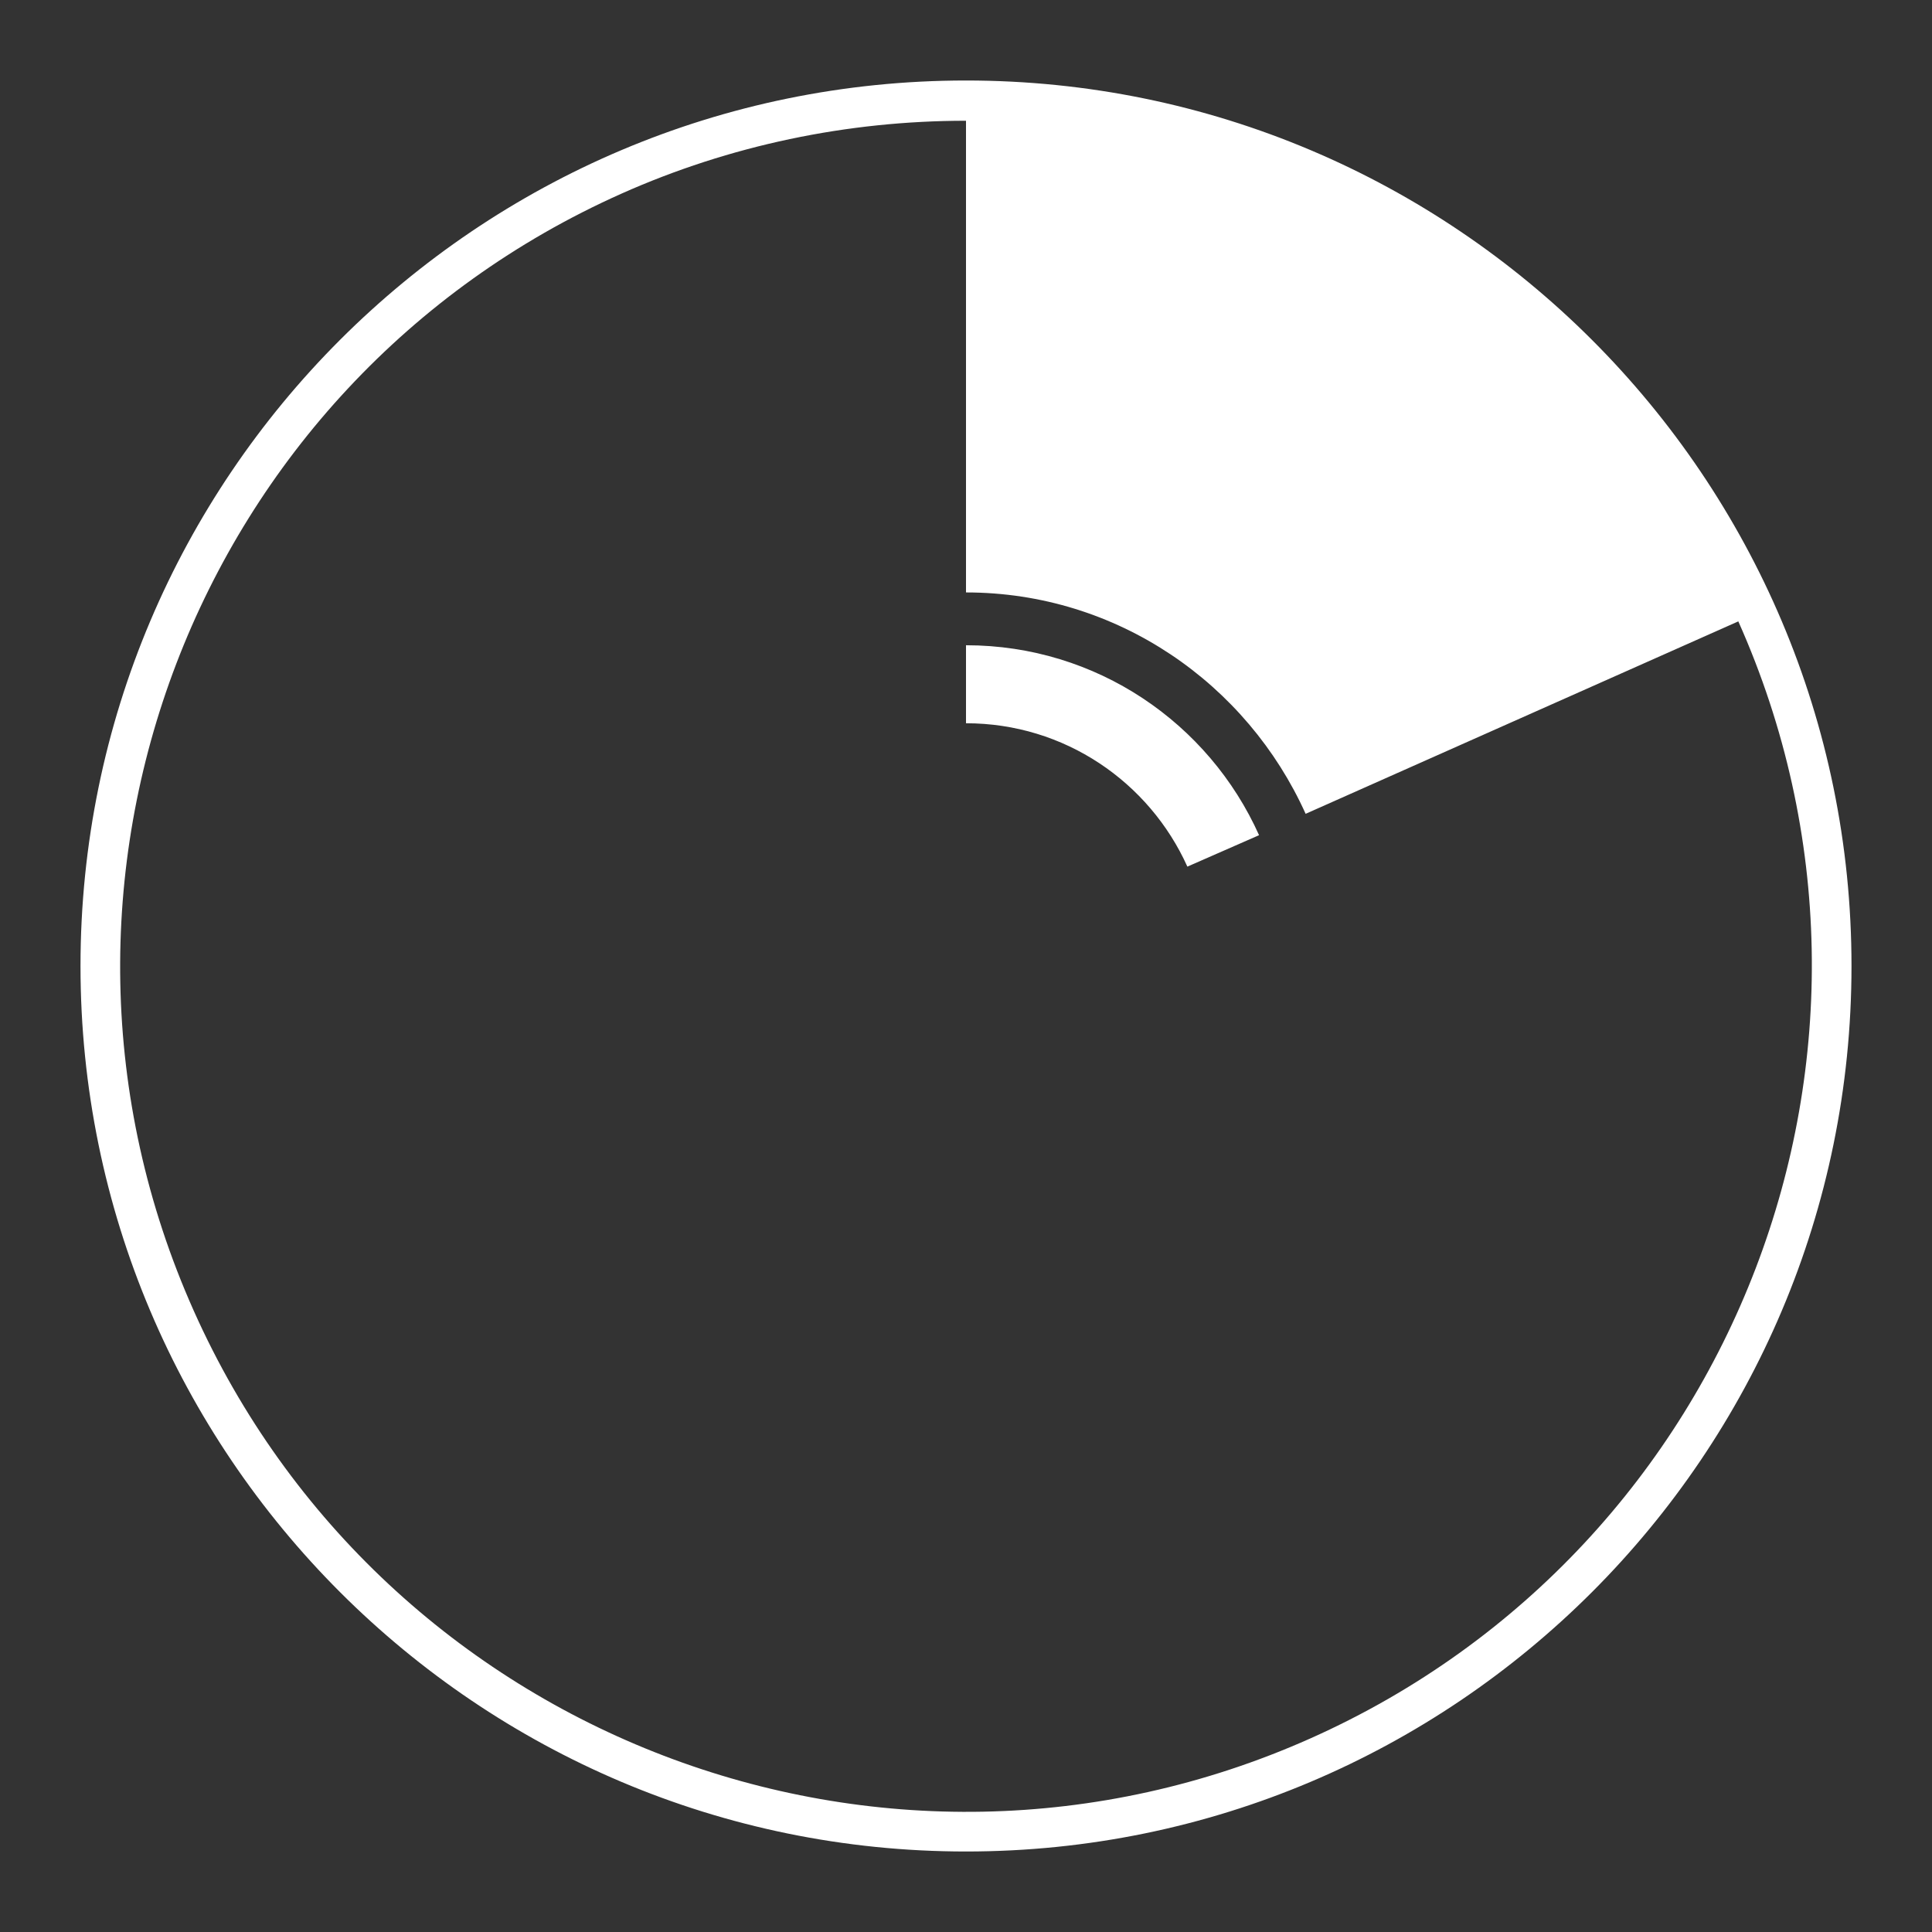 <svg xmlns="http://www.w3.org/2000/svg" width="48" height="48">
 <rect width="100%" height="100%" fill="#333333" stroke="none"/>
 <path d="M 24 2 C 11.856 2 2 11.856 2 24 C 2 36.144 11.856 46 24 46 C 36.144 46 46 36.144 46 24 C 46 11.856 36.144 2 24 2 z M 24 3 L 24 14.719 C 27.765 14.719 30.985 16.994 32.438 20.219 L 43.188 15.438 C 47.914 26.029 43.154 38.461 32.562 43.188 C 21.971 47.914 9.539 43.154 4.812 32.562 C 0.086 21.971 4.846 9.539 15.438 4.812 C 18.13 3.611 21.051 3 24 3 z M 24 16.031 L 24 17.969 C 26.451 17.969 28.554 19.432 29.5 21.531 L 31.281 20.75 C 30.034 17.968 27.245 16.031 24 16.031 z" fill="#ffffff"/>
</svg>
